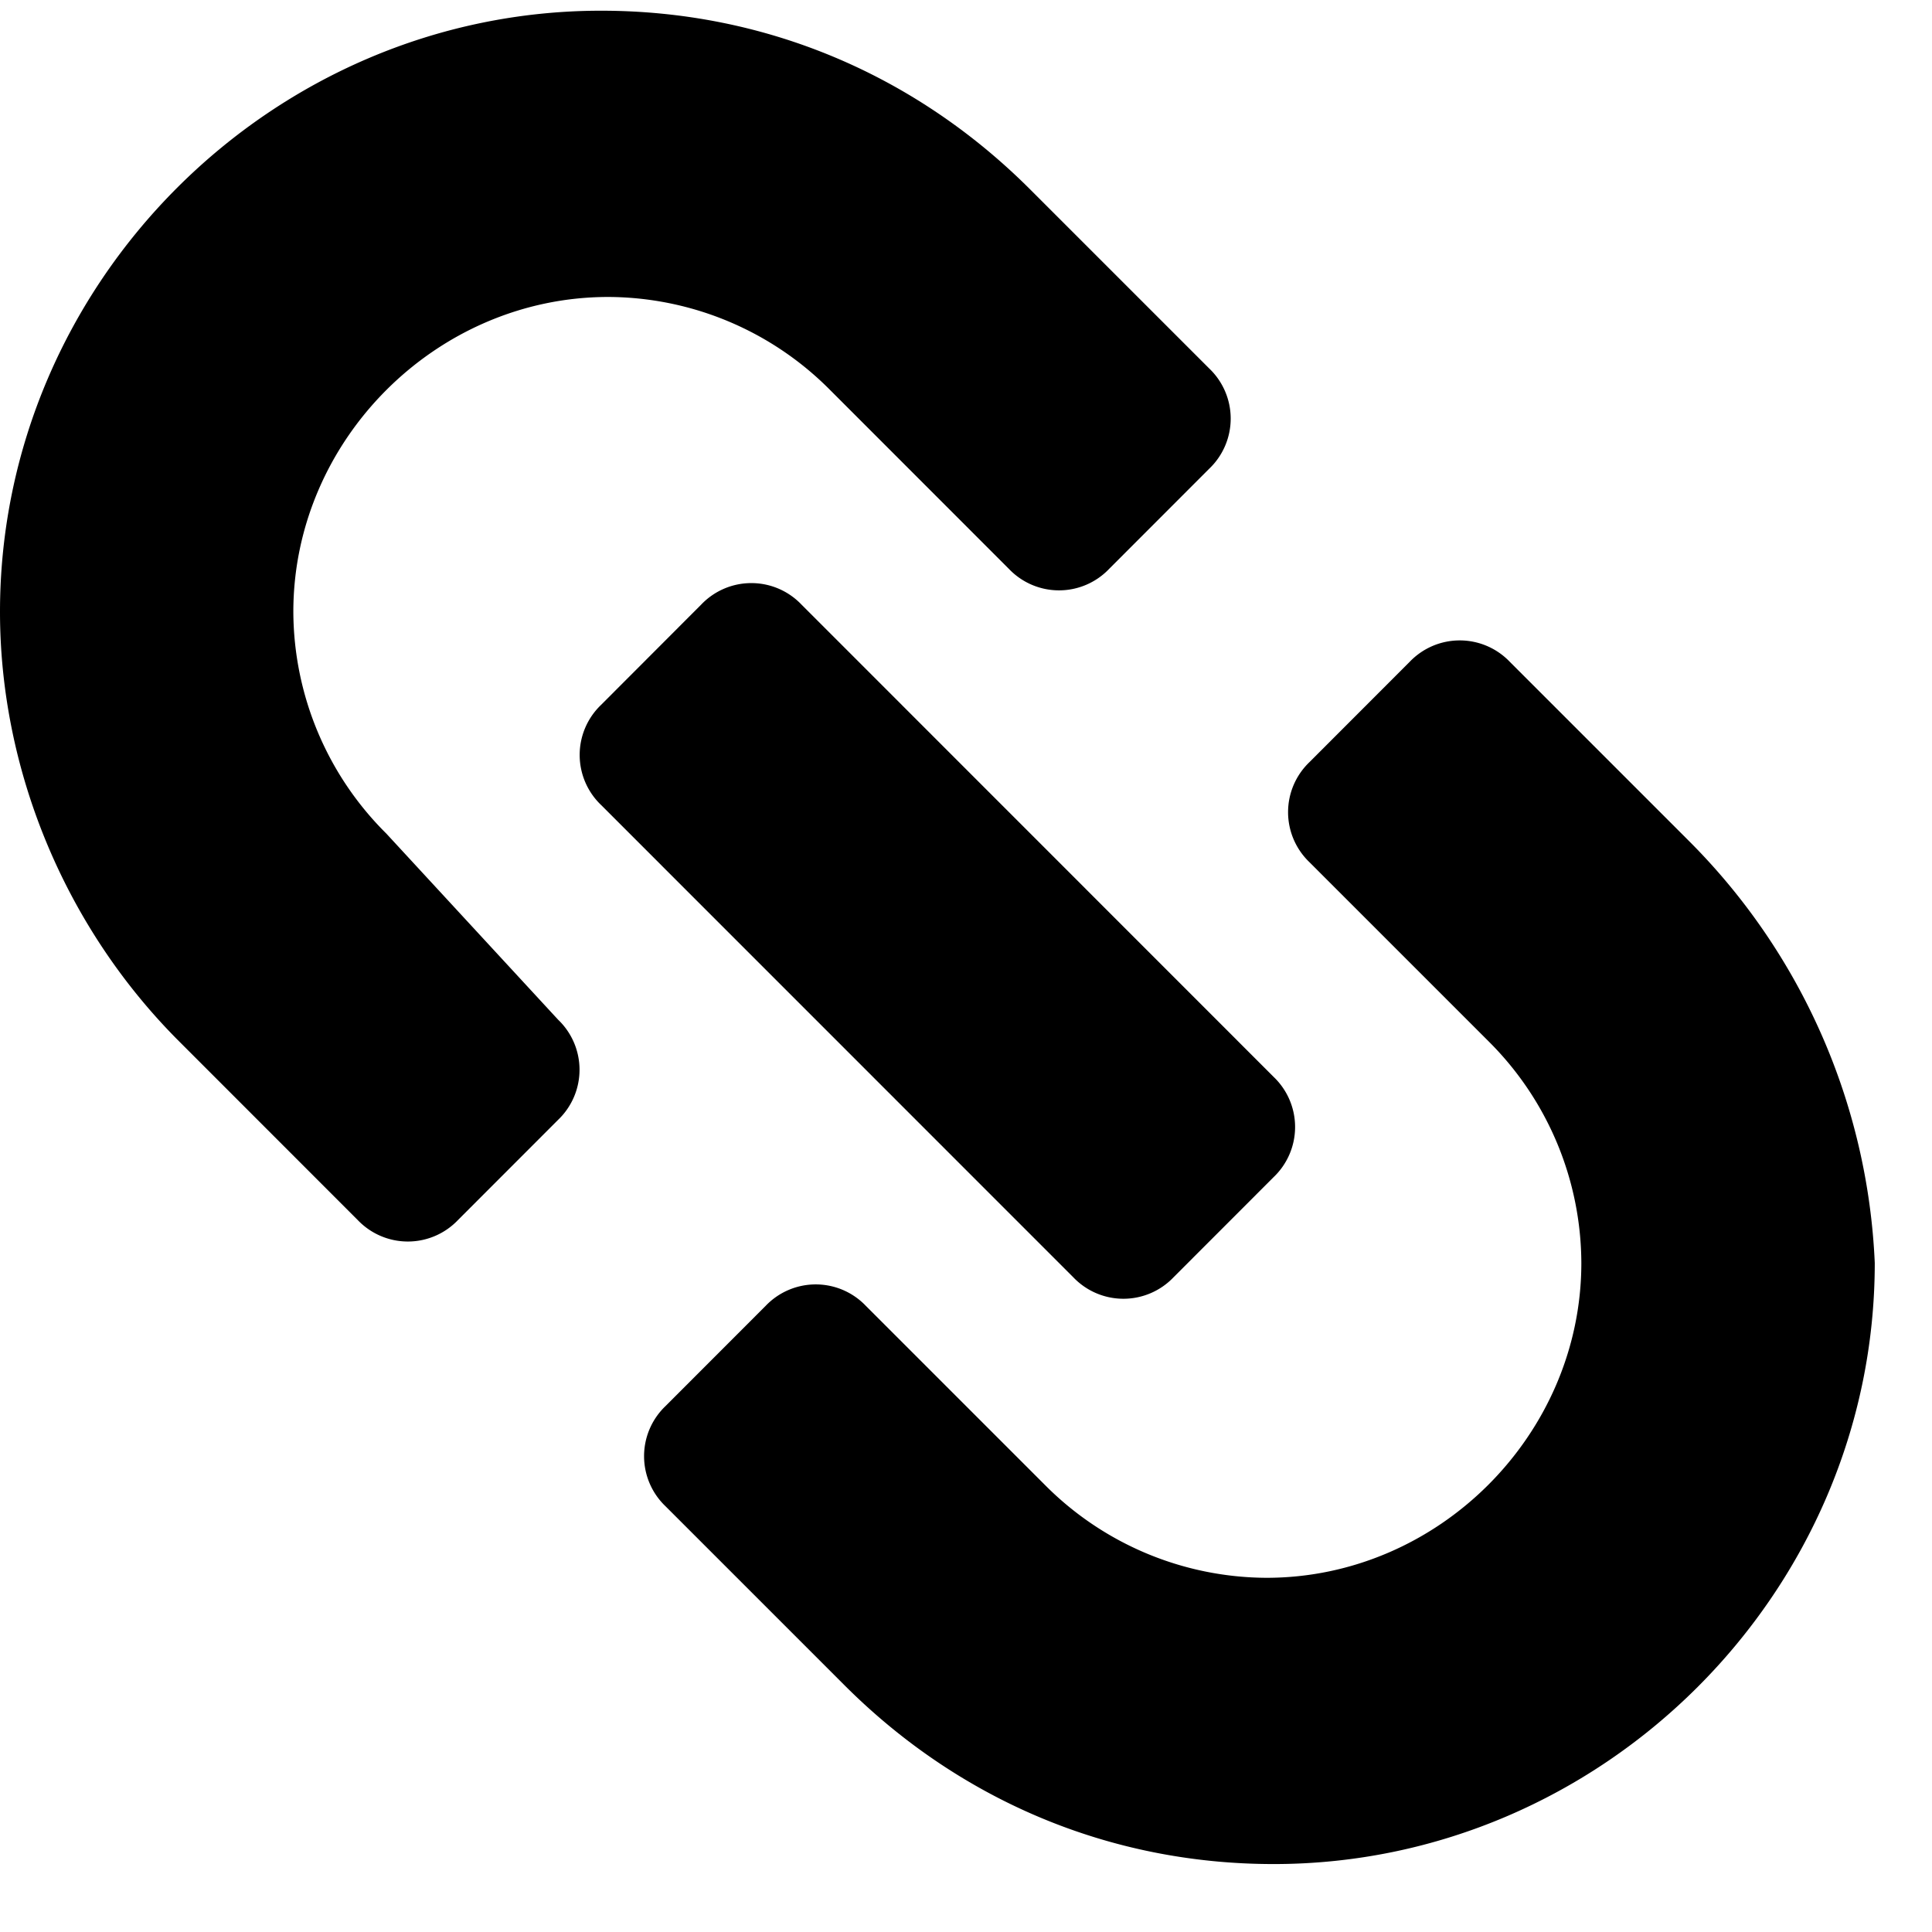 <svg xmlns="http://www.w3.org/2000/svg" width="24" height="24" viewBox="0 0 24 24">
    <g fill="#000" fill-rule="nonzero">
        <path d="M14.578 15.867l1.244-1.245a.86.86 0 0 0 0-1.244L9.956 7.51a.86.86 0 0 0-1.245 0L7.467 8.756a.86.86 0 0 0 0 1.244l5.866 5.867a.86.86 0 0 0 1.245 0z"/>
        <path d="M4.8 10.356A3.9 3.9 0 0 1 3.644 7.6c0-2.133 1.778-3.911 3.912-3.911a3.9 3.9 0 0 1 2.755 1.155l2.222 2.223a.86.86 0 0 0 1.245 0l1.244-1.245a.86.86 0 0 0 0-1.244L12.8 2.356C11.378.933 9.511.133 7.467.133 3.377.133 0 3.511 0 7.6c0 1.956.8 3.911 2.222 5.333l2.222 2.223a.86.86 0 0 0 1.245 0l1.244-1.245a.86.86 0 0 0 0-1.244L4.8 10.356zM20.978 10.444l-2.222-2.222a.86.86 0 0 0-1.245 0l-1.244 1.245a.86.86 0 0 0 0 1.244l2.222 2.222a3.9 3.9 0 0 1 1.155 2.756c0 2.133-1.777 3.911-3.91 3.911a3.9 3.9 0 0 1-2.756-1.156l-2.222-2.222a.86.86 0 0 0-1.245 0l-1.244 1.245a.86.86 0 0 0 0 1.244l2.222 2.222c1.422 1.423 3.289 2.223 5.333 2.223 4.09 0 7.467-3.378 7.467-7.467a7.897 7.897 0 0 0-2.311-5.245z"/>
    </g>
</svg>
